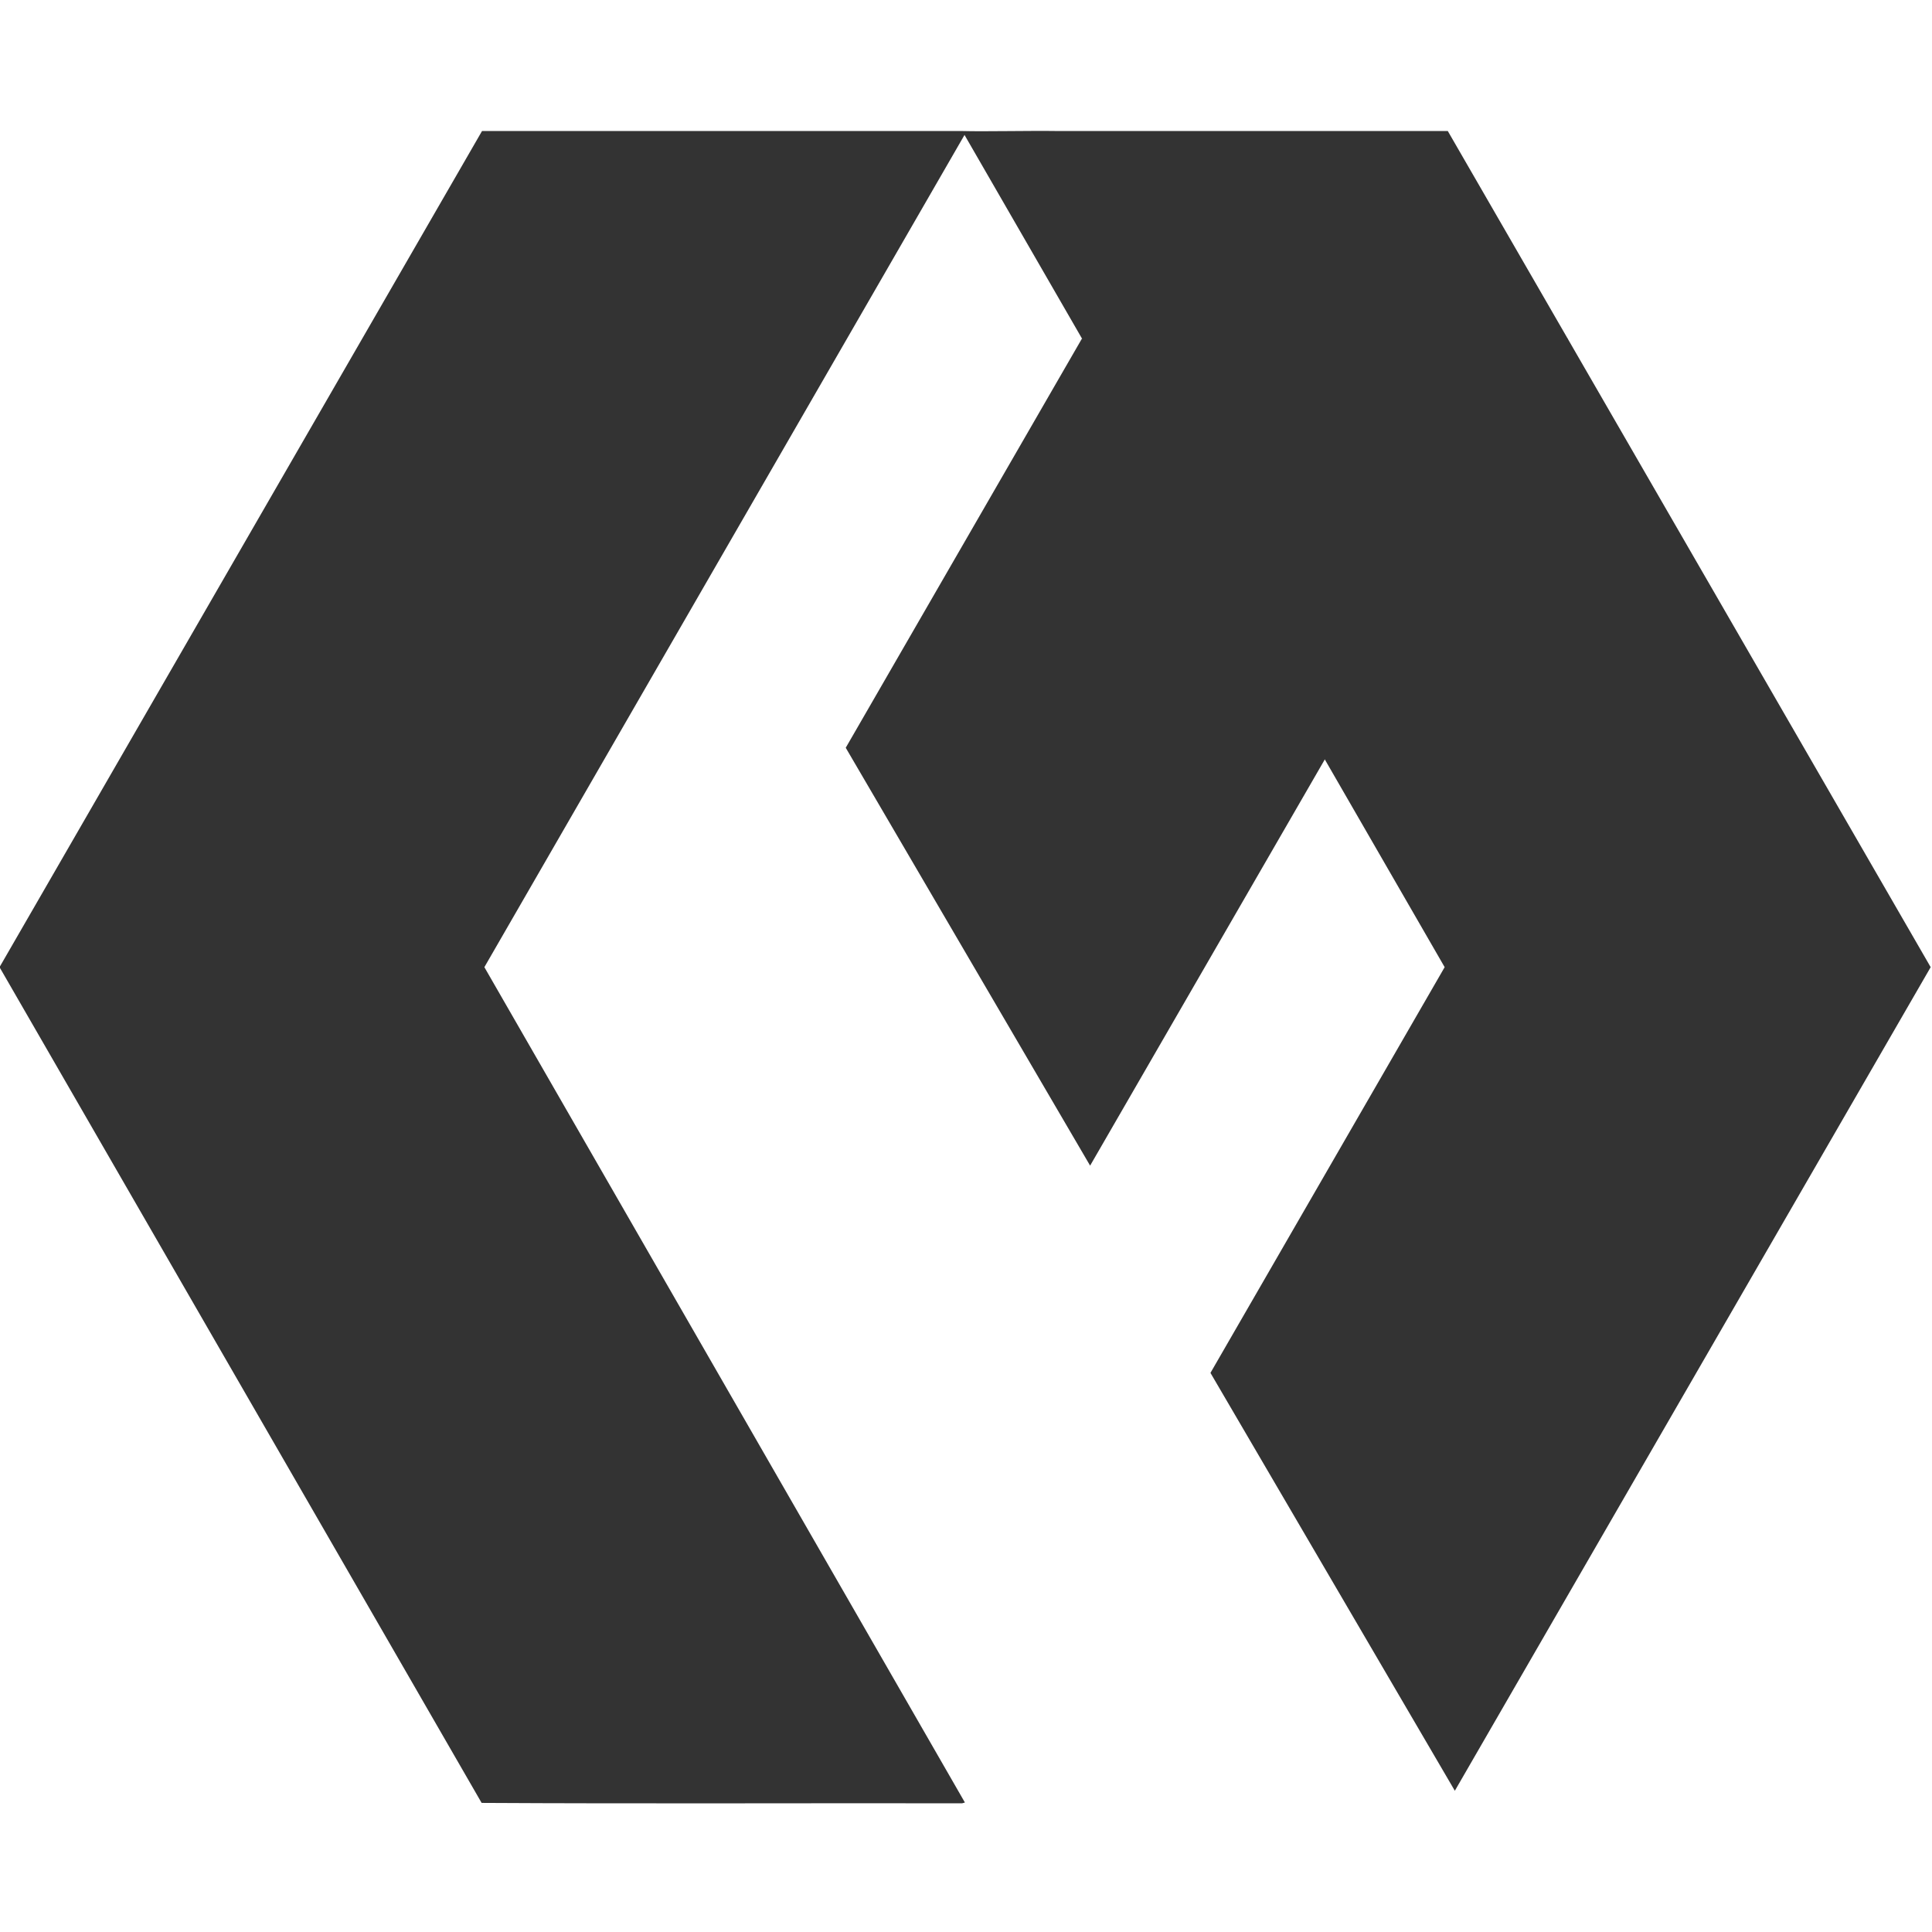 <?xml version="1.0" encoding="UTF-8" standalone="no"?>
<!-- Created with Inkscape (http://www.inkscape.org/) -->

<svg
   xmlns:dc="http://purl.org/dc/elements/1.1/"
   xmlns:cc="http://creativecommons.org/ns#"
   xmlns:rdf="http://www.w3.org/1999/02/22-rdf-syntax-ns#"
   xmlns:svg="http://www.w3.org/2000/svg"
   xmlns="http://www.w3.org/2000/svg"
   xmlns:sodipodi="http://sodipodi.sourceforge.net/DTD/sodipodi-0.dtd"
   xmlns:inkscape="http://www.inkscape.org/namespaces/inkscape"
   id="svg2"
   version="1.1"
   inkscape:version="0.91 r13725"
   xml:space="preserve"
   width="300"
   height="300"
   viewBox="0 0 300 300"
   sodipodi:docname="openflare.svg"
   inkscape:export-filename="C:\Users\David\Pictures\Edits\OpenFlare.png"
   inkscape:export-xdpi="243.12112"
   inkscape:export-ydpi="243.12112"><defs
     id="defs6" /><sodipodi:namedview
     pagecolor="#ffffff"
     bordercolor="#666666"
     borderopacity="1"
     objecttolerance="10"
     gridtolerance="10"
     guidetolerance="10"
     inkscape:pageopacity="0"
     inkscape:pageshadow="2"
     inkscape:window-width="1366"
     inkscape:window-height="715"
     id="namedview4"
     showgrid="false"
     inkscape:zoom="0.99999999"
     inkscape:cx="298.33285"
     inkscape:cy="109.13973"
     inkscape:window-x="-8"
     inkscape:window-y="-8"
     inkscape:window-maximized="1"
     inkscape:current-layer="g10"
     fit-margin-top="0"
     fit-margin-left="0"
     fit-margin-right="0"
     fit-margin-bottom="0" /><g
     id="g10"
     inkscape:groupmode="layer"
     inkscape:label="OpenFlare Logo"
     transform="matrix(1.25,0,0,-1.25,0.907,394.021)"><g
       id="g4135"
       transform="matrix(0.973,0,0,0.973,-132.406,44.476)"><path
         inkscape:connector-curvature="0"
         id="path14"
         d="m 258.175,48.025 c -20.443,0.033 -40.941,-0.067 -61.35,0.05 -20.517,35.567 -41.033,71.133 -61.55,106.7 20.533,35.583 41.067,71.167 61.6,106.75 20.433,0 40.867,0 61.3,0 3.023,-0.08 8.385,0.058 12.341,0 16.553,0 33.106,0 49.659,0 20.55,-35.583 41.1,-71.167 61.65,-106.75 -20.25,-35.05 -40.5,-70.1 -60.75,-105.15 -10.4,17.783 -20.8,35.567 -31.2,53.35 9.967,17.267 19.933,34.533 29.9,51.8 -20.433,35.417 -40.867,70.833 -61.3,106.25 -20.433,-35.417 -40.867,-70.833 -61.3,-106.25 20.45,-35.55 40.9,-71.1 61.35,-106.65 l -0.35,-0.1 0,0 z"
         style="fill:#333333;fill-opacity:1;fill-rule:evenodd;stroke:none" /><path
         inkscape:connector-curvature="0"
         id="path14-0-1-2"
         d="m 273.455,235.008 c -10.05,-17.404 -20.097,-34.815 -30.145,-52.222 10.4,-17.783 20.8,-35.567 31.2,-53.35 20.331,35.184 40.664,70.382 60.995,105.572 -20.683,0 -41.367,0 -62.05,0 z"
         style="fill:#333333;fill-opacity:1;fill-rule:evenodd;stroke:none" /></g></g></svg>